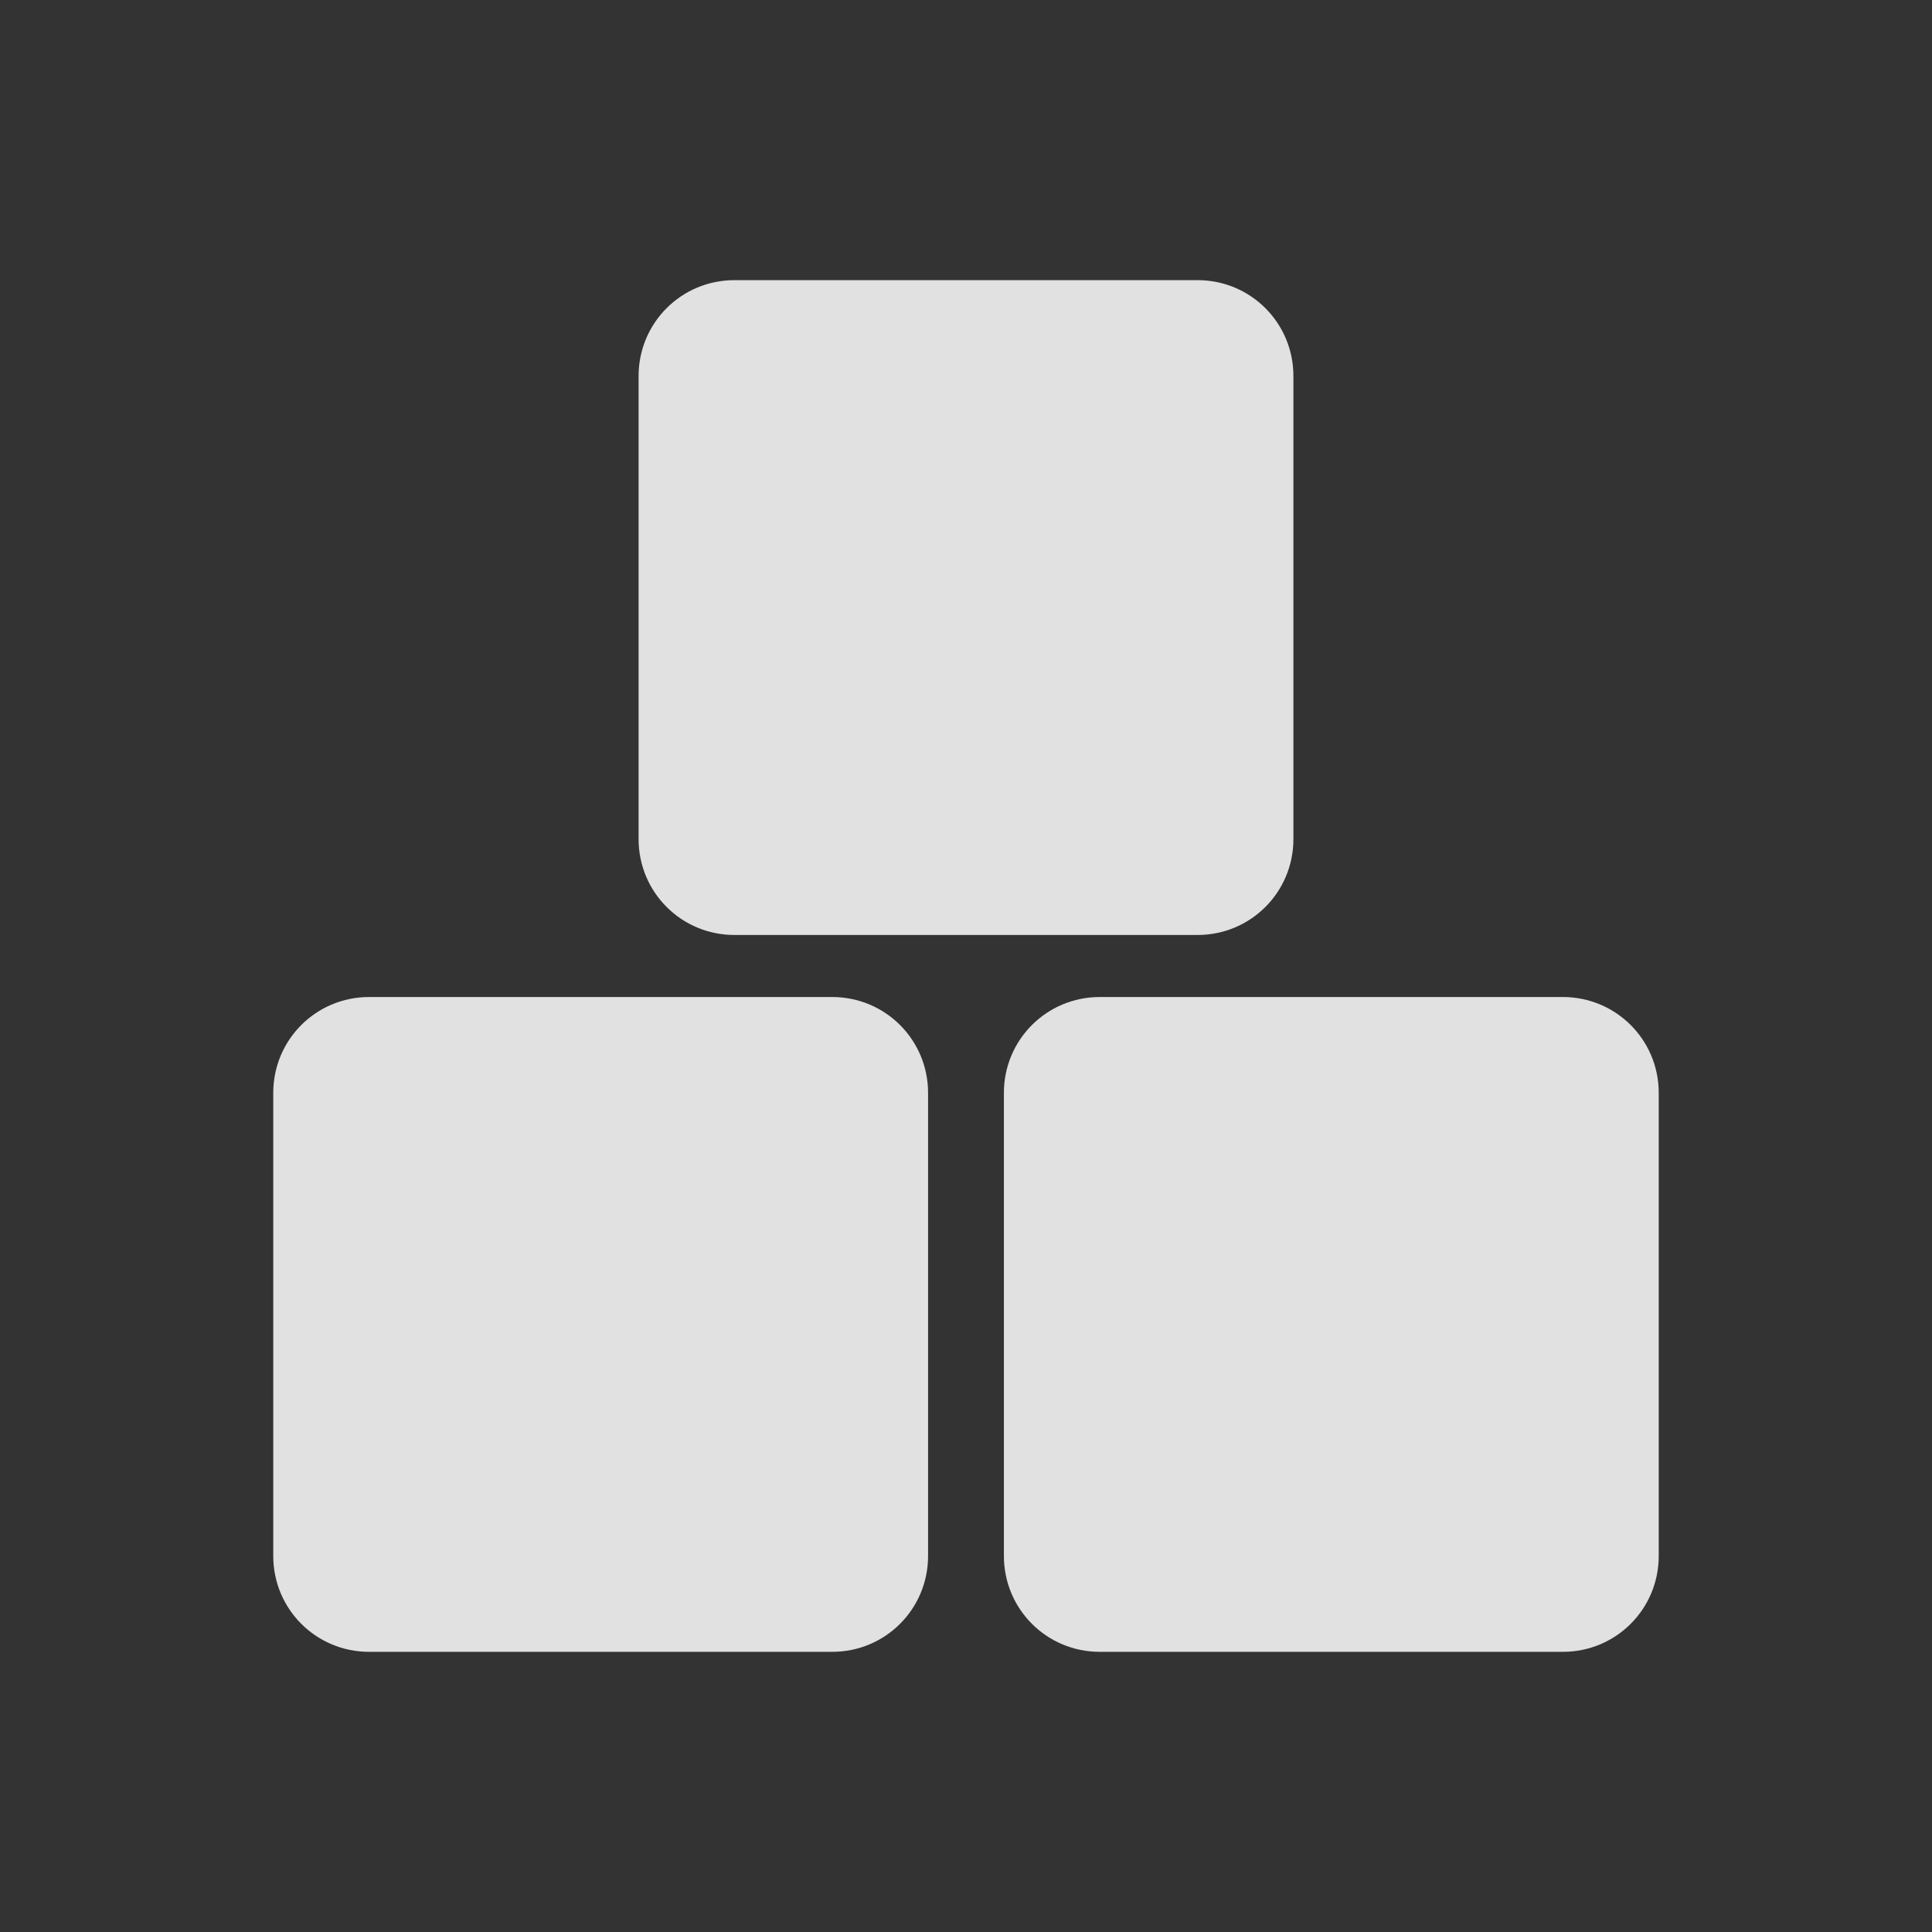 <?xml version="1.0" encoding="UTF-8" standalone="no"?>
<!-- Created with Inkscape (http://www.inkscape.org/) -->

<svg
   width="500"
   height="500"
   viewBox="0 0 132.292 132.292"
   version="1.1"
   id="svg5"
   inkscape:version="1.2.1 (9c6d41e410, 2022-07-14)"
   sodipodi:docname="assembly_icon.svg"
   xmlns:inkscape="http://www.inkscape.org/namespaces/inkscape"
   xmlns:sodipodi="http://sodipodi.sourceforge.net/DTD/sodipodi-0.dtd"
   xmlns="http://www.w3.org/2000/svg"
   xmlns:svg="http://www.w3.org/2000/svg">
  <rect x="0" y="0" width="132.292" height="132.292" fill="#333333" stroke="none"/>
  <sodipodi:namedview
     id="namedview7"
     pagecolor="#505050"
     bordercolor="#eeeeee"
     borderopacity="1"
     inkscape:pageshadow="0"
     inkscape:pageopacity="0"
     inkscape:pagecheckerboard="0"
     inkscape:document-units="mm"
     showgrid="false"
     units="px"
     inkscape:zoom="0.56057251"
     inkscape:cx="409.40288"
     inkscape:cy="142.71124"
     inkscape:window-width="1920"
     inkscape:window-height="1121"
     inkscape:window-x="-7"
     inkscape:window-y="-7"
     inkscape:window-maximized="1"
     inkscape:current-layer="svg5"
     inkscape:showpageshadow="0"
     inkscape:deskcolor="#505050" />
  <defs
     id="defs2" />
  <path
     id="rect2457"
     style="fill:#ffffff;fill-opacity:0.85;stroke-width:1.496;stroke-linecap:round;paint-order:stroke fill markers"
     d="m 50.291,19.183 c -3.637,0 -6.564,2.928 -6.564,6.565 v 31.709 c 0,3.637 2.928,6.565 6.564,6.565 h 31.71 c 3.637,0 6.564,-2.928 6.564,-6.565 V 25.748 c 0,-3.637 -2.928,-6.565 -6.564,-6.565 z M 25.275,68.27 c -3.637,0 -6.564,2.928 -6.564,6.564 v 31.71 c 0,3.637 2.928,6.564 6.564,6.564 h 31.71 c 3.637,0 6.564,-2.928 6.564,-6.564 V 74.834 c 0,-3.637 -2.928,-6.564 -6.564,-6.564 z m 50.031,0 c -3.637,0 -6.565,2.928 -6.565,6.564 v 31.71 c 0,3.637 2.928,6.564 6.565,6.564 h 31.709 c 3.637,0 6.565,-2.928 6.565,-6.564 V 74.834 c 0,-3.637 -2.928,-6.564 -6.565,-6.564 z"
     inkscape:label="assembly_icon" />
</svg>
